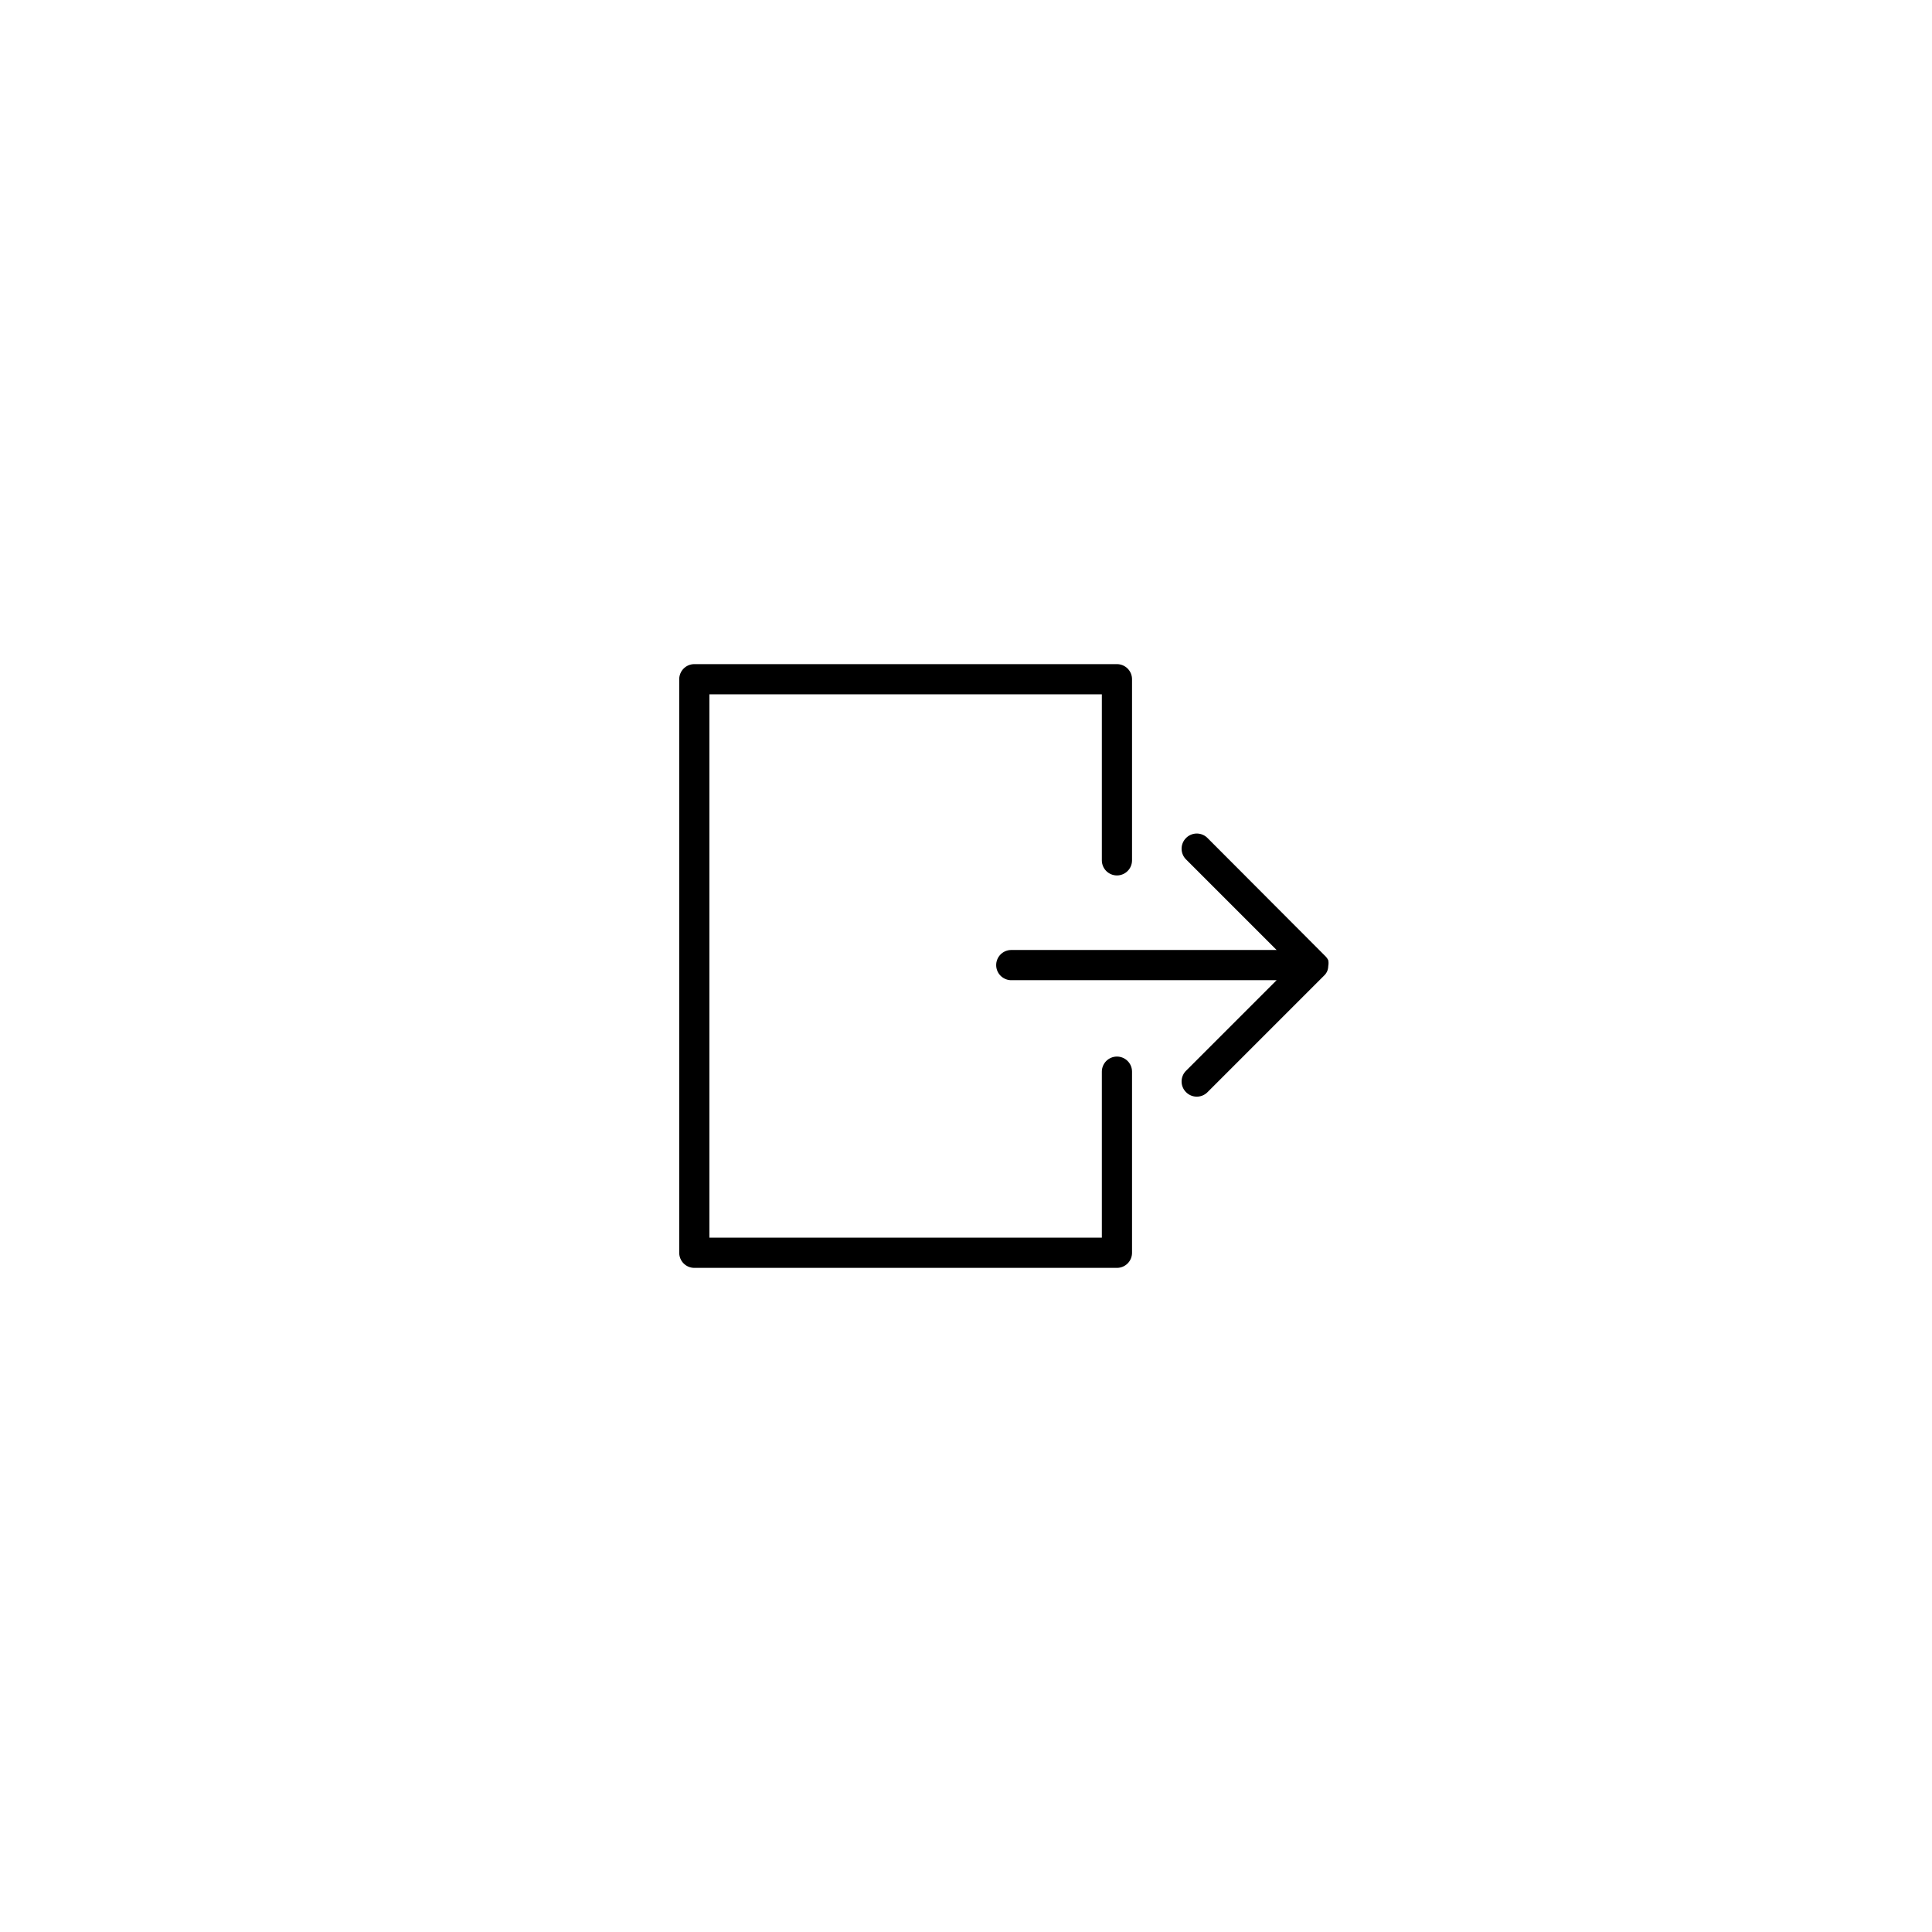<svg id="Layer_1" data-name="Layer 1" xmlns="http://www.w3.org/2000/svg" width="64" height="64" viewBox="0 0 64 64"><title>app_icons</title><polyline points="37 35.5 37 41.5 23 41.5 23 22.5 37 22.5 37 28.5" style="fill:none;stroke:currentColor;stroke-linecap:round;stroke-linejoin:round"/><path d="M44,32a.5.5,0,0,0,0-.19l0,0a.49.49,0,0,0-.09-.13h0L40,27.76a.5.5,0,0,0-.71,0h0a.5.5,0,0,0,0,.71l3,3H33.5a.5.5,0,0,0,0,1h8.79l-3,3a.5.5,0,0,0,0,.71h0a.5.5,0,0,0,.71,0l3.89-3.89h0a.48.48,0,0,0,.08-.13l0,0A.5.5,0,0,0,44,32h0Z" style="fill:currentColor"/></svg>
